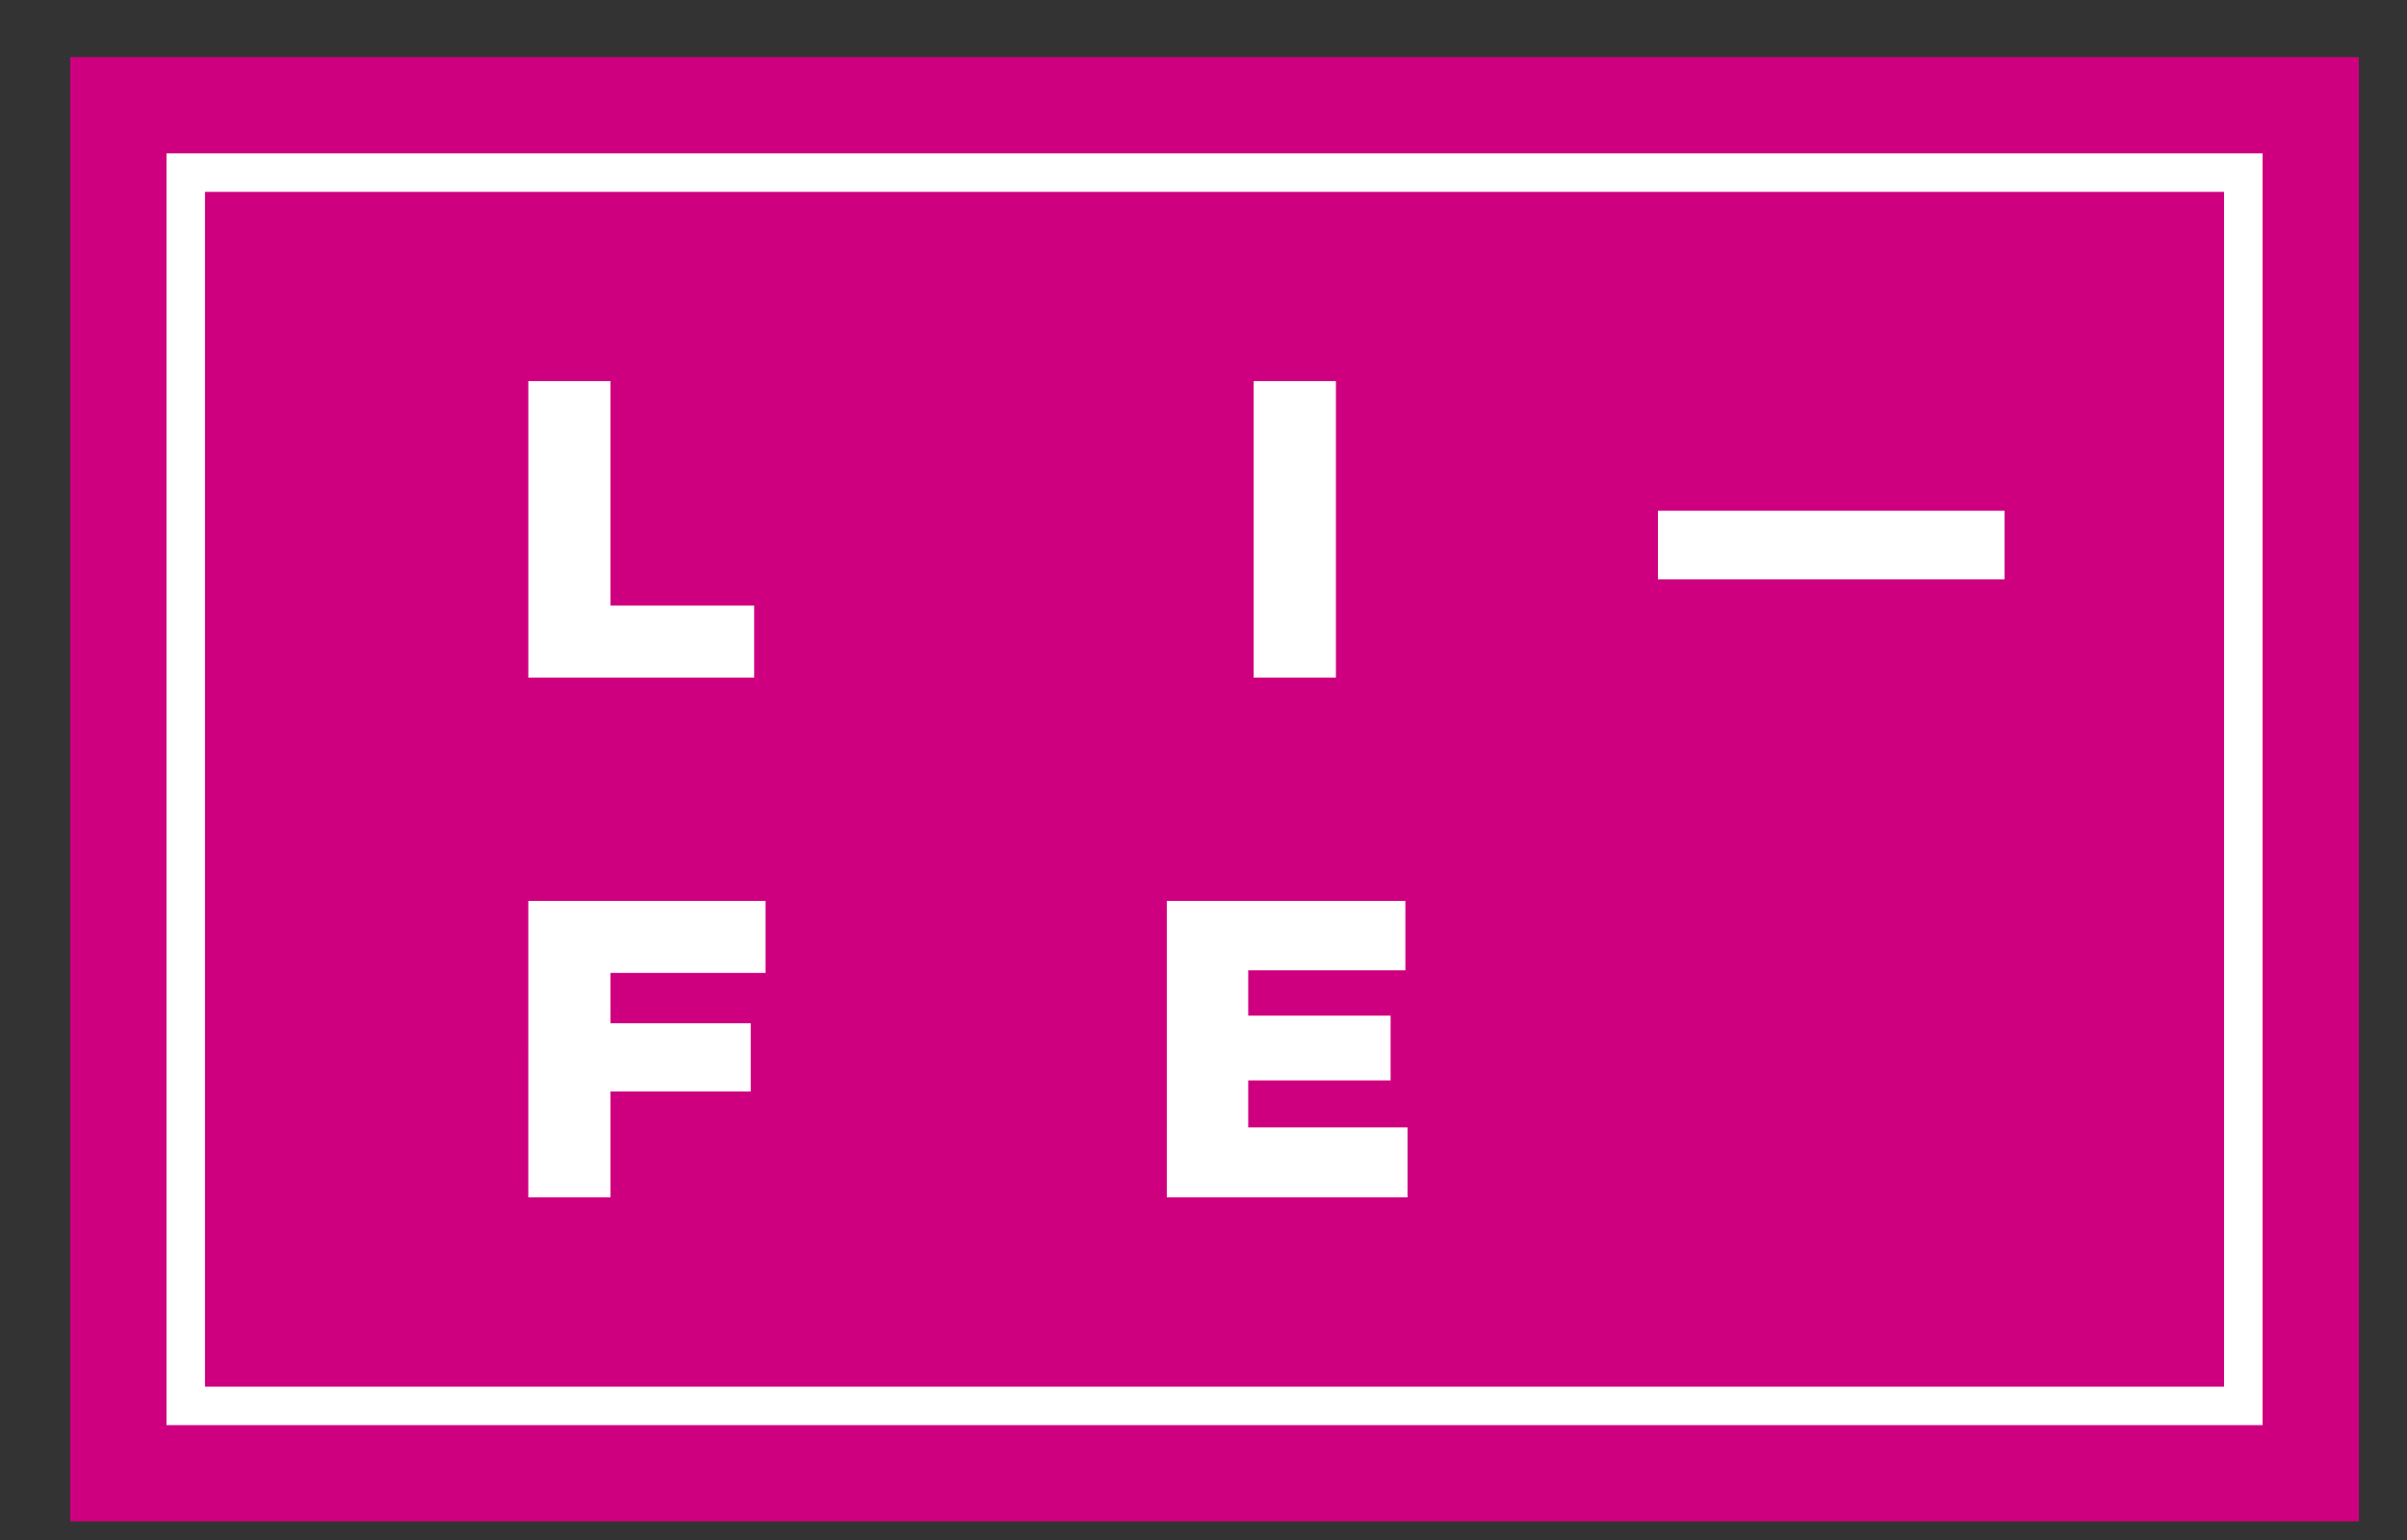 <?xml version="1.0" encoding="utf-8"?>
<!-- Generator: Adobe Illustrator 16.0.3, SVG Export Plug-In . SVG Version: 6.00 Build 0)  -->
<!DOCTYPE svg PUBLIC "-//W3C//DTD SVG 1.1//EN" "http://www.w3.org/Graphics/SVG/1.1/DTD/svg11.dtd">
<svg version="1.1" id="Layer_1" xmlns="http://www.w3.org/2000/svg" xmlns:xlink="http://www.w3.org/1999/xlink" x="0px" y="0px"
	 width="125px" height="80px" viewBox="0 0 125 80" enable-background="new 0 0 125 80" xml:space="preserve">
<rect x="0" y="0" width="125" height="80" fill="#333333" stroke="none"/>
<rect x="3.646" y="2.967" fill="#CF007F" width="118.854" height="76.065"/>
<rect x="9.646" y="8.967" fill="none" stroke="#FFFFFF" stroke-width="2" stroke-miterlimit="10" width="106.854" height="64.065"/>
<g>
	<path fill="#FFFFFF" d="M27.437,19.798h4.269V31.46h7.459v3.74H27.437V19.798z"/>
	<path fill="#FFFFFF" d="M65.105,19.798h4.271V35.2h-4.271V19.798z"/>
	<path fill="#FFFFFF" d="M86.1,26.532h18v3.564h-18V26.532z"/>
	<path fill="#FFFFFF" d="M27.437,46.799h12.321v3.74h-8.053v2.619h7.283v3.541h-7.283v5.502h-4.269L27.437,46.799L27.437,46.799z"/>
	<path fill="#FFFFFF" d="M60.596,46.799h12.388v3.607h-8.162v2.354h7.394v3.367h-7.394v2.441h8.273v3.631h-12.5V46.799z"/>
</g>
</svg>
